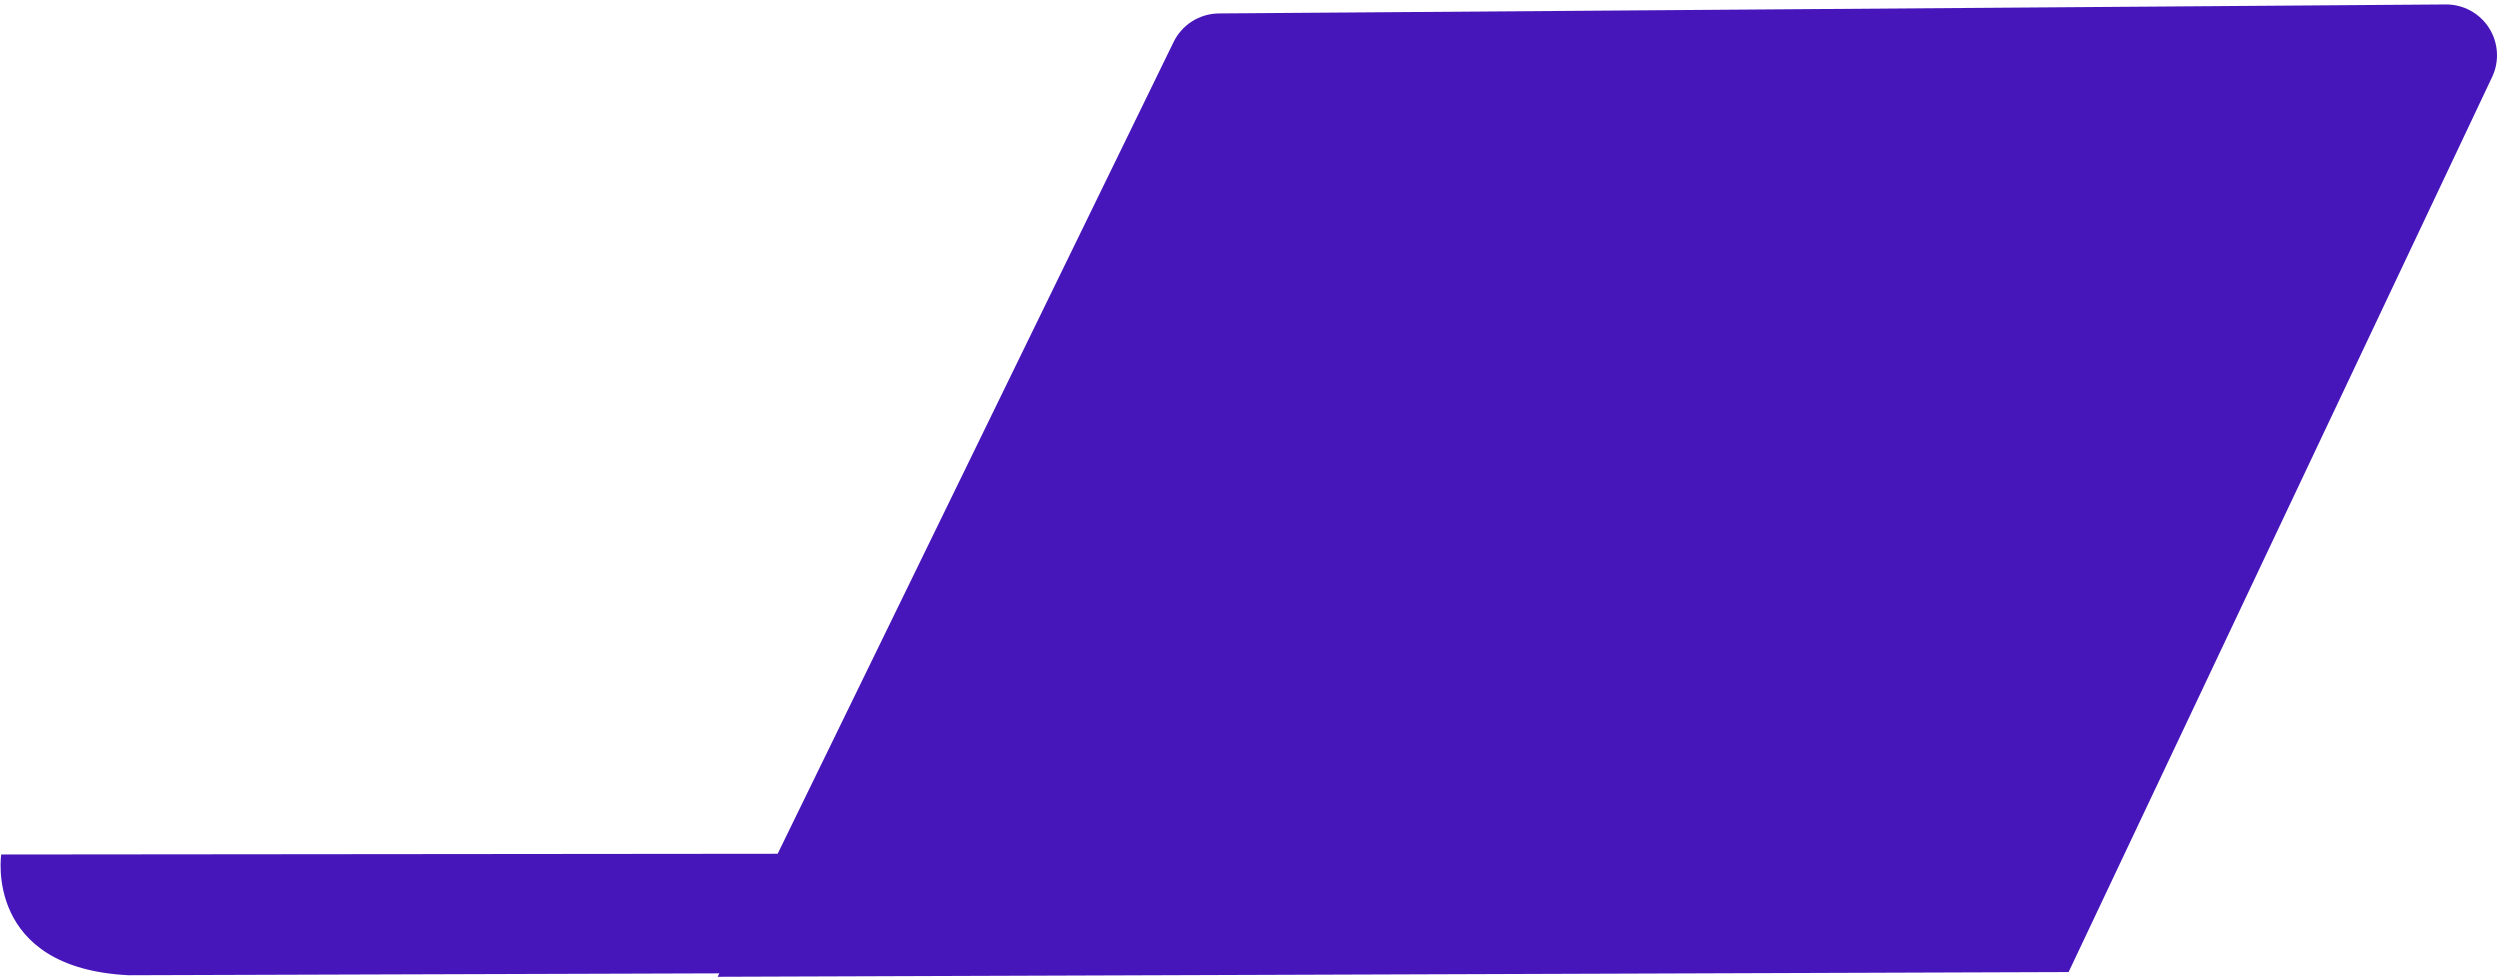 <svg xmlns="http://www.w3.org/2000/svg" width="485" height="190" fill="none" viewBox="0 0 485 190"><path fill="#4716BA" d="M474.485 0.863L236.471 2.608C234.616 2.622 232.802 3.158 231.238 4.156C229.674 5.153 228.423 6.572 227.628 8.248L150.867 165.63L0.239 165.773C0.239 165.773 -3.12 187.837 24.982 189.196L139.553 188.83L139.22 189.496L401.307 188.58L483.474 14.937C484.187 13.428 484.505 11.764 484.399 10.098C484.293 8.433 483.767 6.822 482.868 5.416C481.97 4.01 480.73 2.855 479.264 2.058C477.797 1.262 476.153 0.851 474.485 0.863Z"/></svg>